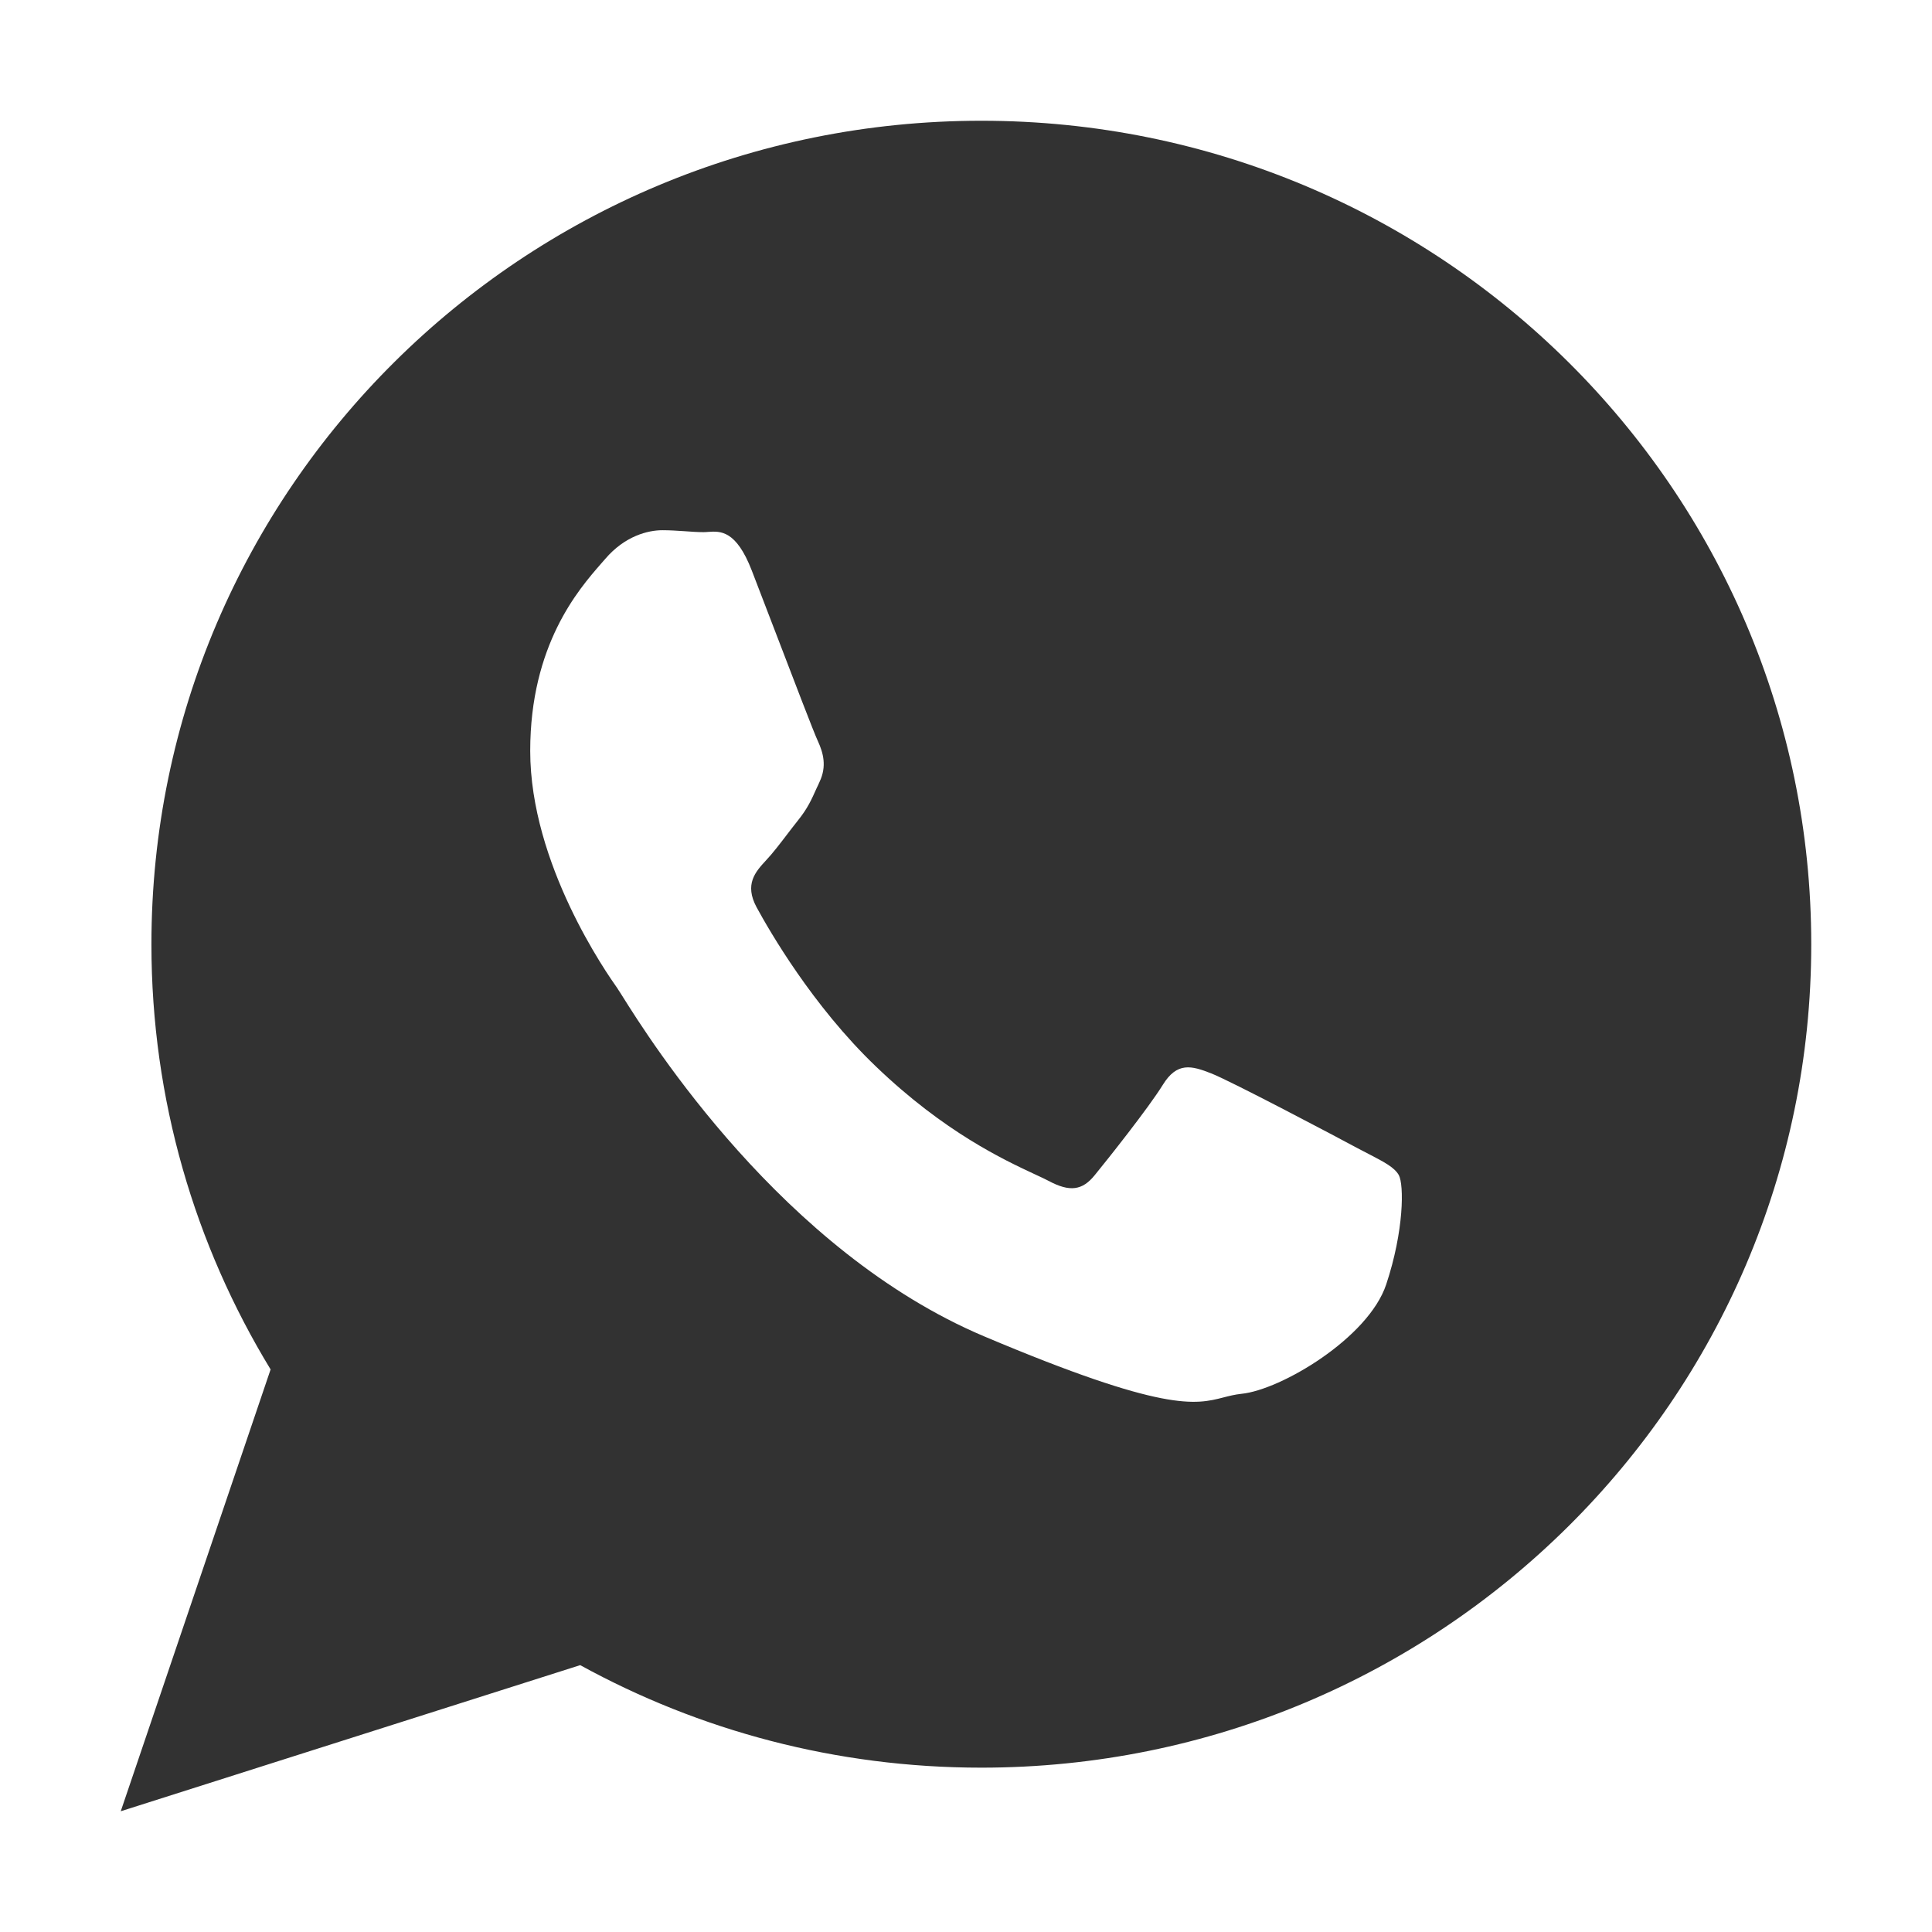 <svg width="16" height="16" viewBox="0 0 16 16" fill="none" xmlns="http://www.w3.org/2000/svg">
<path fill-rule="evenodd" clip-rule="evenodd" d="M8.127 14.639C11.923 14.639 15 11.586 15 7.82C15 4.053 11.923 1 8.127 1C4.331 1 1.254 4.053 1.254 7.82C1.254 9.108 1.615 10.313 2.241 11.341L1 15L4.805 13.79C5.79 14.331 6.922 14.639 8.127 14.639ZM11.339 9.559C11.464 9.624 11.547 9.667 11.584 9.731C11.628 9.81 11.628 10.192 11.48 10.637C11.332 11.082 10.606 11.511 10.281 11.543C10.225 11.549 10.179 11.561 10.132 11.573C9.902 11.632 9.646 11.699 8.15 11.067C6.481 10.362 5.381 8.611 5.154 8.249C5.135 8.22 5.123 8.199 5.116 8.19L5.116 8.189C5.025 8.061 4.391 7.156 4.391 6.219C4.391 5.341 4.792 4.881 4.977 4.669C4.99 4.655 5.002 4.641 5.012 4.629C5.175 4.438 5.367 4.391 5.486 4.391C5.547 4.391 5.608 4.395 5.667 4.399C5.723 4.403 5.776 4.407 5.826 4.407C5.839 4.407 5.852 4.406 5.865 4.405C5.965 4.398 6.096 4.389 6.226 4.725C6.273 4.847 6.342 5.026 6.415 5.217C6.57 5.621 6.743 6.075 6.774 6.139C6.818 6.235 6.848 6.346 6.788 6.473C6.78 6.492 6.772 6.509 6.764 6.525C6.72 6.624 6.687 6.696 6.611 6.791C6.581 6.828 6.551 6.868 6.521 6.907C6.459 6.988 6.398 7.068 6.344 7.125C6.256 7.22 6.163 7.323 6.266 7.514C6.37 7.705 6.727 8.328 7.255 8.833C7.822 9.377 8.316 9.606 8.566 9.723C8.614 9.745 8.654 9.764 8.683 9.779C8.86 9.874 8.964 9.859 9.067 9.731C9.171 9.604 9.512 9.175 9.63 8.984C9.748 8.793 9.867 8.825 10.03 8.889C10.192 8.952 11.065 9.413 11.243 9.509C11.277 9.527 11.31 9.544 11.339 9.559Z" fill="#323232"/>
</svg>
